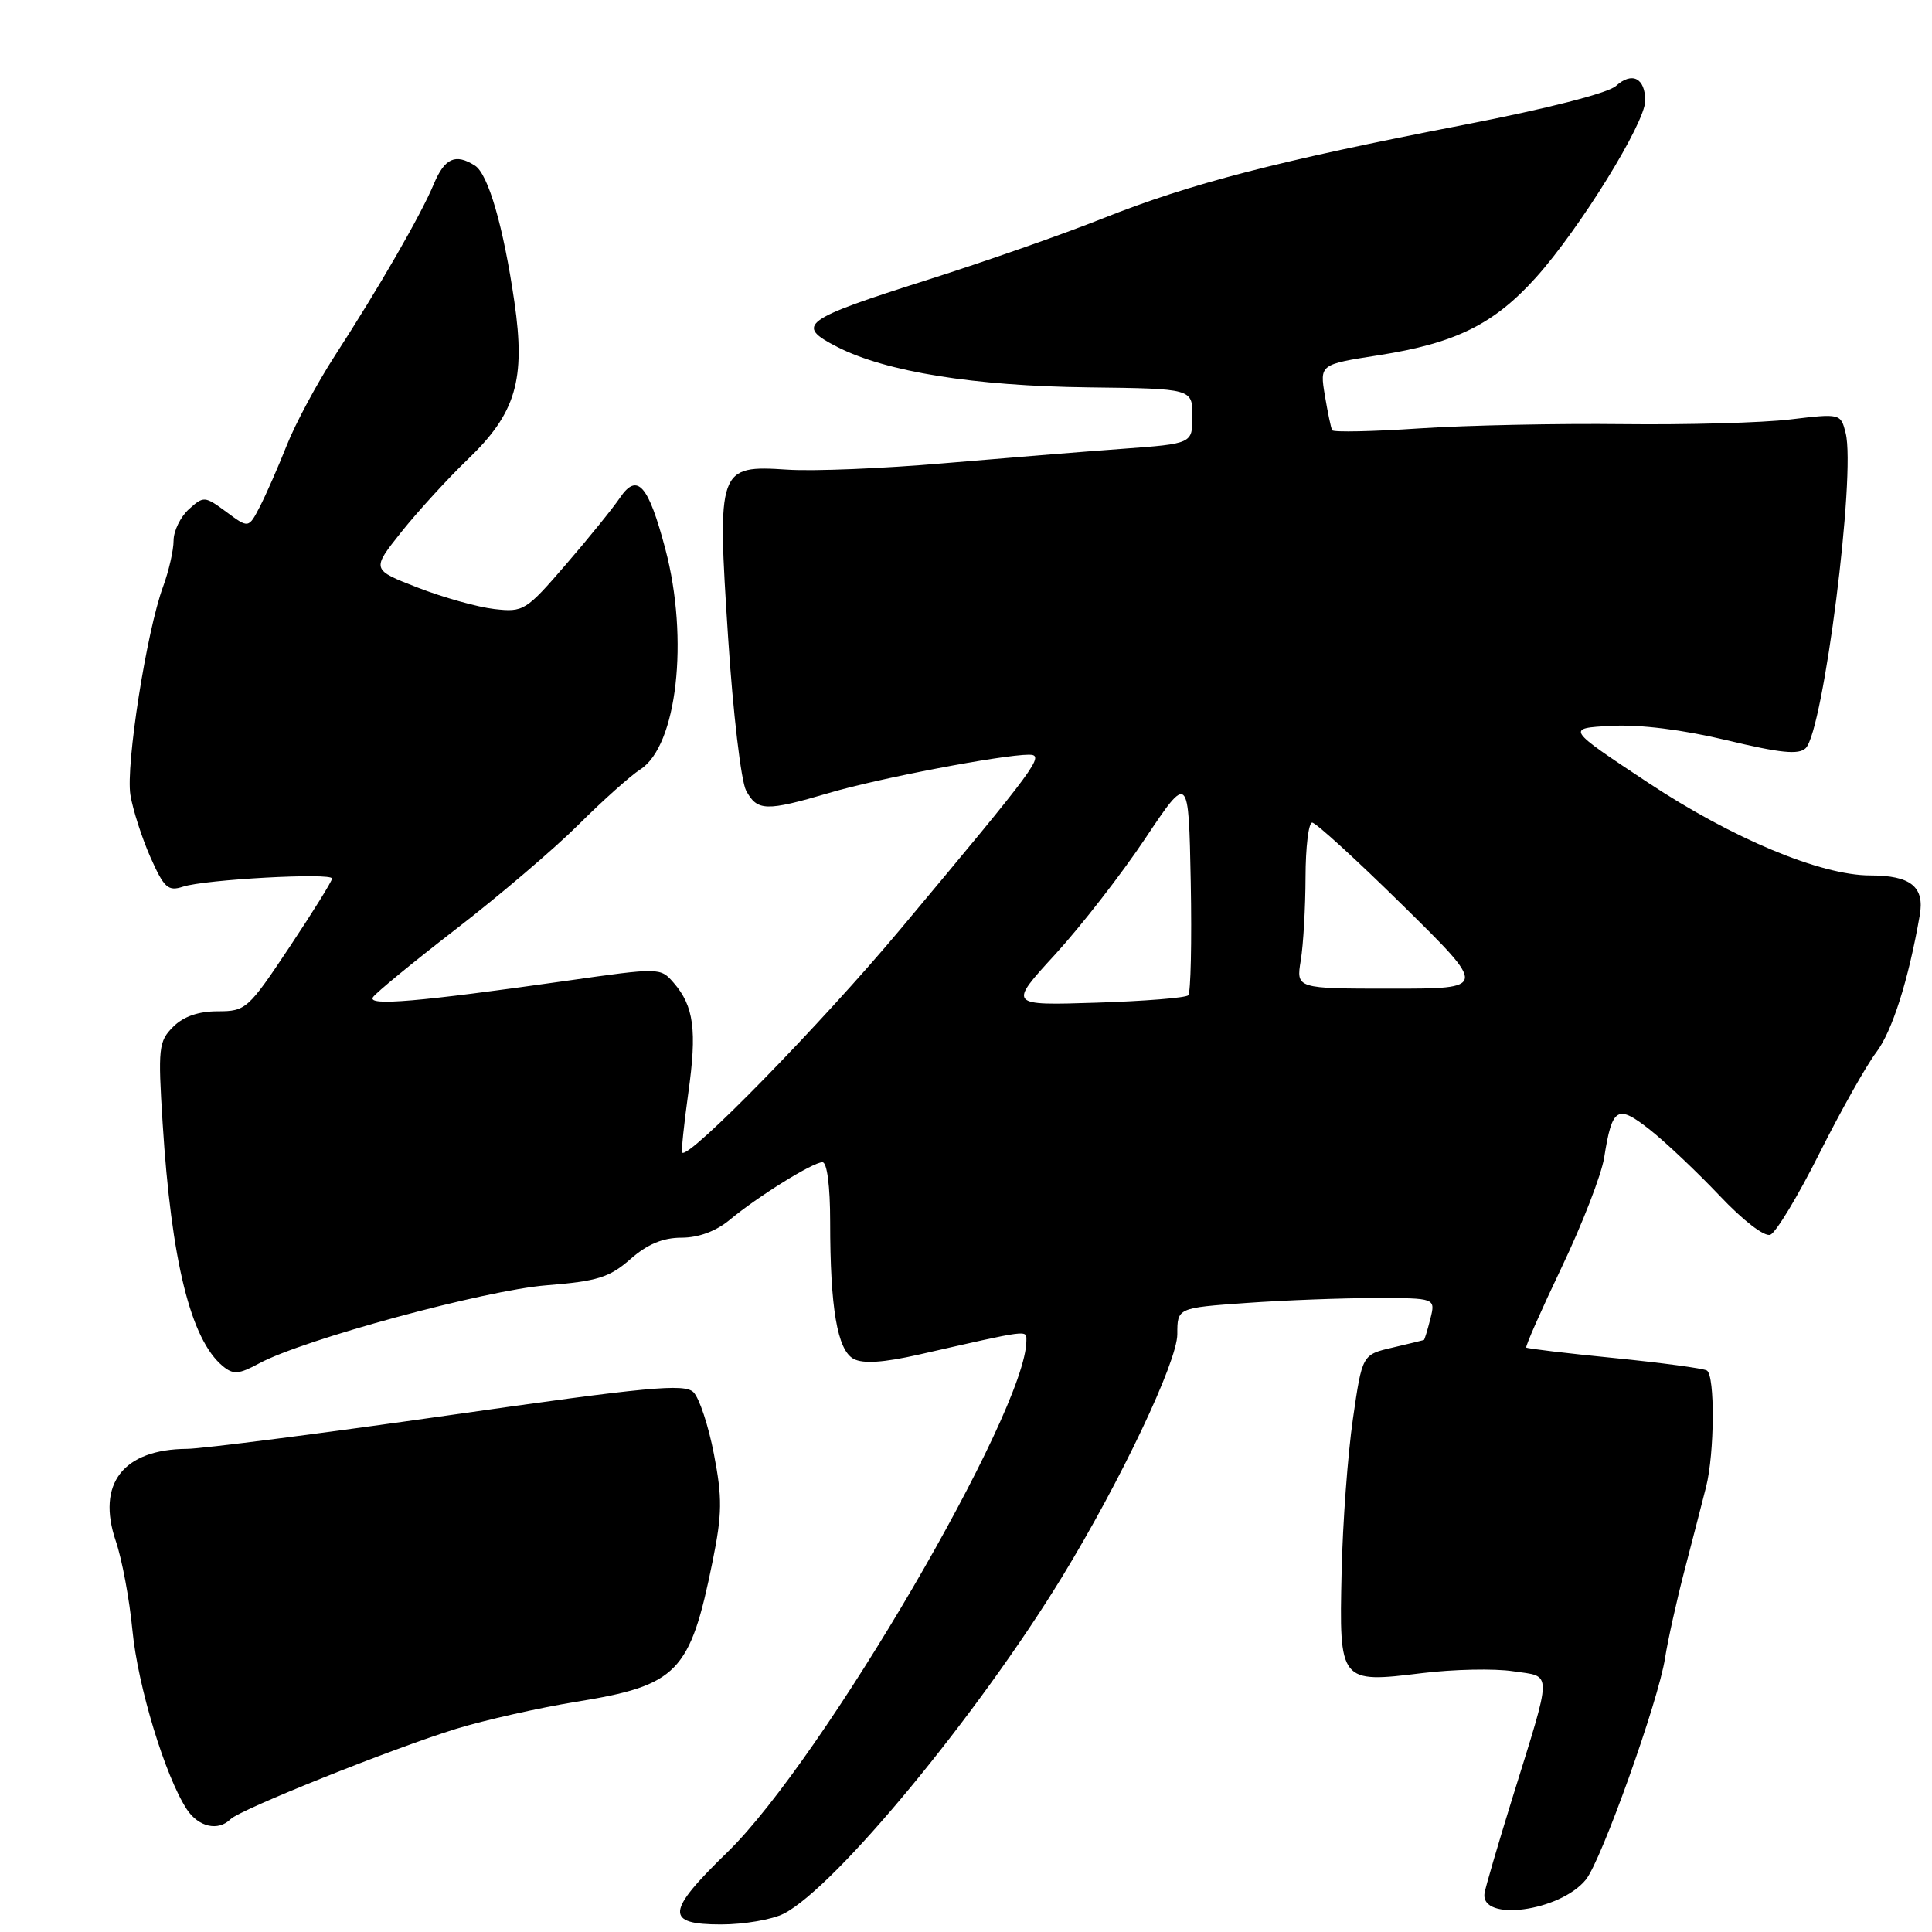 <?xml version="1.0" encoding="UTF-8" standalone="no"?>
<!DOCTYPE svg PUBLIC "-//W3C//DTD SVG 1.1//EN" "http://www.w3.org/Graphics/SVG/1.1/DTD/svg11.dtd" >
<svg xmlns="http://www.w3.org/2000/svg" xmlns:xlink="http://www.w3.org/1999/xlink" version="1.1" viewBox="0 0 256 256">
 <g >
 <path fill="currentColor"
d=" M 103.88 253.56 C 110.74 250.01 129.54 227.25 140.74 208.93 C 148.47 196.29 156.00 180.43 156.00 176.79 C 156.00 173.30 156.00 173.30 165.15 172.65 C 170.19 172.29 177.89 172.00 182.26 172.00 C 190.22 172.00 190.22 172.00 189.53 174.75 C 189.15 176.26 188.76 177.53 188.67 177.56 C 188.58 177.60 186.70 178.05 184.50 178.57 C 180.50 179.50 180.50 179.50 179.27 188.00 C 178.59 192.68 177.91 201.82 177.77 208.32 C 177.44 222.95 177.51 223.04 188.42 221.70 C 192.58 221.19 198.01 221.07 200.49 221.45 C 205.76 222.24 205.77 220.94 200.32 238.50 C 198.45 244.55 196.82 250.11 196.71 250.86 C 196.12 254.70 206.69 253.29 210.13 249.07 C 212.19 246.55 219.78 225.31 220.63 219.69 C 220.99 217.39 222.15 212.12 223.23 208.00 C 224.31 203.88 225.58 198.93 226.07 197.00 C 227.19 192.54 227.26 182.28 226.17 181.60 C 225.71 181.32 220.20 180.58 213.92 179.95 C 207.64 179.33 202.38 178.70 202.24 178.56 C 202.09 178.42 204.21 173.63 206.94 167.90 C 209.67 162.18 212.20 155.65 212.56 153.39 C 213.62 146.68 214.30 146.28 218.66 149.73 C 220.77 151.40 224.91 155.33 227.87 158.45 C 230.96 161.72 233.80 163.91 234.58 163.61 C 235.33 163.32 238.26 158.46 241.09 152.81 C 243.93 147.16 247.31 141.16 248.60 139.46 C 250.72 136.67 252.88 129.90 254.38 121.27 C 255.04 117.50 253.17 116.00 247.82 116.00 C 241.27 116.00 229.57 111.12 218.40 103.72 C 207.50 96.50 207.50 96.50 213.50 96.18 C 217.29 95.98 222.93 96.68 228.79 98.08 C 235.92 99.79 238.36 100.04 239.27 99.13 C 241.62 96.78 245.93 62.82 244.56 57.39 C 243.91 54.79 243.87 54.78 237.20 55.58 C 233.52 56.02 223.53 56.30 215.00 56.20 C 206.47 56.10 194.40 56.35 188.16 56.76 C 181.92 57.18 176.69 57.29 176.52 57.01 C 176.36 56.73 175.93 54.65 175.55 52.40 C 174.87 48.29 174.87 48.29 182.69 47.07 C 192.89 45.47 197.94 42.97 203.53 36.76 C 209.32 30.31 218.00 16.28 218.00 13.35 C 218.00 10.34 216.26 9.46 214.12 11.39 C 213.07 12.34 204.97 14.41 193.93 16.55 C 169.30 21.32 157.78 24.31 146.18 28.92 C 140.86 31.04 130.43 34.69 123.00 37.05 C 106.29 42.35 105.29 43.09 110.96 45.98 C 117.41 49.27 129.08 51.15 144.25 51.33 C 158.00 51.50 158.00 51.50 158.00 55.14 C 158.00 58.79 158.00 58.79 148.75 59.47 C 143.66 59.84 132.97 60.71 125.00 61.39 C 117.03 62.08 107.72 62.46 104.33 62.23 C 95.14 61.63 95.01 61.99 96.48 84.50 C 97.12 94.40 98.20 103.51 98.86 104.75 C 100.34 107.50 101.49 107.53 109.89 105.06 C 116.42 103.13 132.78 100.01 136.33 100.00 C 138.52 100.00 137.56 101.30 119.29 123.15 C 108.89 135.58 91.28 153.61 90.40 152.73 C 90.25 152.59 90.62 149.04 91.20 144.85 C 92.37 136.52 91.95 133.32 89.26 130.22 C 87.51 128.20 87.42 128.20 75.00 129.97 C 55.41 132.75 48.68 133.33 49.41 132.15 C 49.76 131.58 54.74 127.50 60.47 123.07 C 66.20 118.65 73.50 112.42 76.69 109.24 C 79.89 106.05 83.55 102.78 84.83 101.96 C 89.71 98.86 91.32 84.69 88.16 72.74 C 85.91 64.23 84.44 62.57 82.15 65.95 C 81.24 67.30 78.03 71.27 75.00 74.78 C 69.69 80.94 69.37 81.14 65.50 80.70 C 63.30 80.45 58.73 79.17 55.35 77.86 C 49.21 75.48 49.21 75.48 53.18 70.49 C 55.37 67.75 59.34 63.40 62.02 60.83 C 68.36 54.74 69.66 50.32 68.16 40.00 C 66.71 30.03 64.69 23.05 62.93 21.94 C 60.35 20.30 58.92 20.95 57.48 24.39 C 55.77 28.49 50.23 38.09 44.35 47.17 C 41.98 50.84 39.12 56.17 38.00 59.01 C 36.87 61.85 35.28 65.49 34.45 67.10 C 32.94 70.02 32.94 70.02 29.99 67.83 C 27.13 65.72 26.98 65.71 25.02 67.48 C 23.91 68.49 23.00 70.36 23.00 71.63 C 23.00 72.91 22.37 75.66 21.61 77.73 C 19.43 83.63 16.64 101.41 17.28 105.34 C 17.60 107.29 18.79 110.99 19.92 113.56 C 21.74 117.66 22.27 118.14 24.25 117.49 C 27.15 116.53 44.00 115.61 44.00 116.41 C 44.00 116.75 41.46 120.84 38.35 125.51 C 32.89 133.71 32.57 134.00 28.85 134.00 C 26.29 134.00 24.31 134.69 22.94 136.06 C 21.02 137.98 20.92 138.86 21.55 148.81 C 22.70 167.10 25.27 177.49 29.51 181.01 C 30.91 182.17 31.63 182.12 34.35 180.65 C 40.21 177.49 64.26 170.96 72.40 170.31 C 79.16 169.77 80.76 169.27 83.53 166.84 C 85.78 164.86 87.84 164.00 90.31 164.00 C 92.56 164.00 94.88 163.14 96.67 161.65 C 100.44 158.52 107.71 154.00 108.98 154.00 C 109.59 154.00 110.00 157.18 110.00 161.86 C 110.00 173.33 110.95 178.90 113.11 180.06 C 114.37 180.73 117.07 180.55 121.72 179.50 C 136.59 176.12 136.00 176.19 136.00 177.66 C 136.00 186.97 108.96 233.22 96.38 245.43 C 88.24 253.34 88.09 255.00 95.55 255.00 C 98.60 255.00 102.35 254.35 103.88 253.56 Z  M 30.55 241.05 C 31.86 239.75 51.98 231.69 60.44 229.08 C 64.26 227.91 71.41 226.30 76.33 225.50 C 89.81 223.32 91.44 221.65 94.43 206.85 C 95.69 200.60 95.72 198.48 94.60 192.68 C 93.88 188.93 92.66 185.24 91.89 184.48 C 90.71 183.30 85.87 183.76 59.50 187.53 C 42.45 189.96 26.83 191.96 24.80 191.98 C 16.31 192.03 12.77 196.61 15.34 204.19 C 16.17 206.61 17.16 211.95 17.55 216.05 C 18.26 223.43 21.89 235.37 24.75 239.74 C 26.29 242.09 28.91 242.69 30.55 241.05 Z  M 139.82 126.46 C 143.23 122.73 148.61 115.82 151.76 111.09 C 157.50 102.50 157.50 102.50 157.78 116.89 C 157.93 124.80 157.78 131.55 157.45 131.88 C 157.12 132.22 151.62 132.66 145.23 132.86 C 133.61 133.23 133.61 133.23 139.82 126.46 Z  M 172.36 127.25 C 172.70 125.19 172.98 120.24 172.99 116.25 C 173.00 112.26 173.39 109.00 173.87 109.00 C 174.35 109.00 179.77 113.95 185.91 120.00 C 197.08 131.00 197.08 131.00 184.41 131.00 C 171.74 131.00 171.74 131.00 172.36 127.25 Z "/>
</g>
</svg>